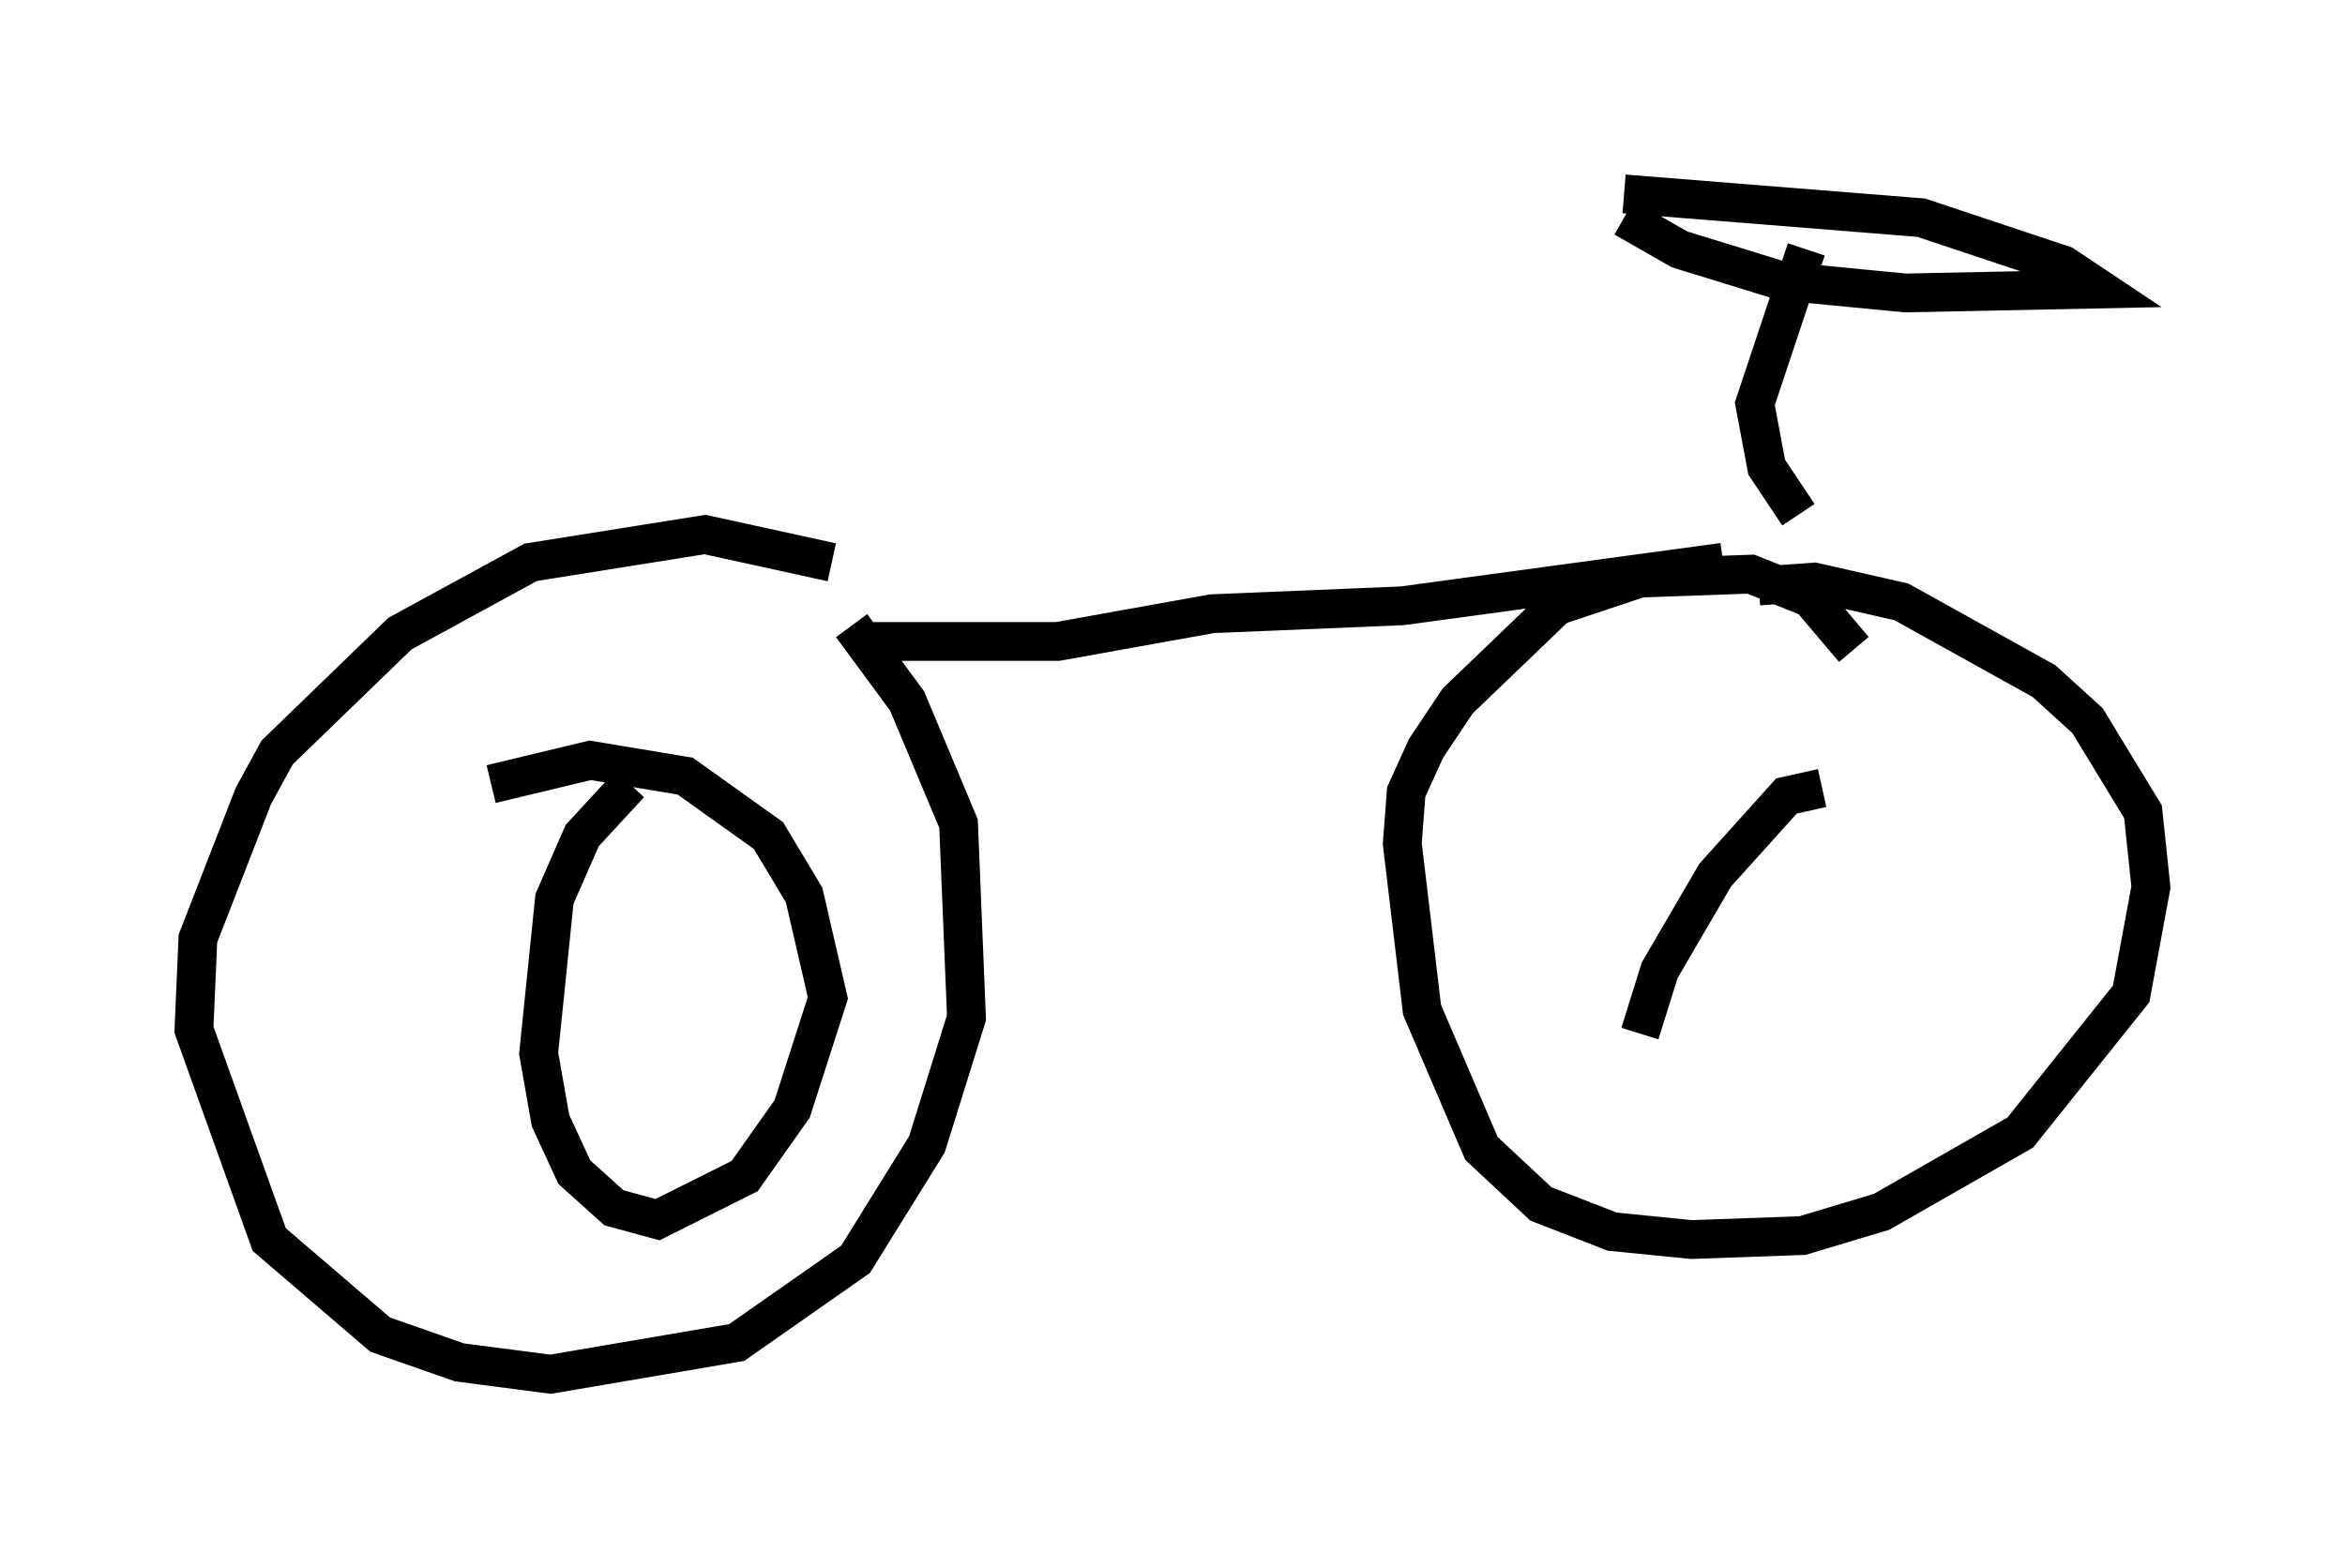 <?xml version="1.0" encoding="utf-8" ?>
<svg baseProfile="full" height="40.421" version="1.1" width="60.43" xmlns="http://www.w3.org/2000/svg" xmlns:ev="http://www.w3.org/2001/xml-events" xmlns:xlink="http://www.w3.org/1999/xlink"><defs /><rect fill="white" height="40.421" width="60.43" x="0" y="0" /><path d="M22.354, 15.208 m-0.919, -0.715 l-3.267, -0.715 -4.492, 0.715 l-3.369, 1.838 -3.165, 3.063 l-0.613, 1.123 -1.429, 3.675 l-0.102, 2.348 1.94, 5.41 l2.858, 2.45 2.042, 0.715 l2.348, 0.306 4.798, -0.817 l3.063, -2.144 1.838, -2.96 l1.021, -3.267 -0.204, -5.002 l-1.327, -3.165 -1.429, -1.94 m25.827, 0.613 l-1.123, -1.327 -1.531, -0.613 l-2.858, 0.102 -2.144, 0.715 l-2.552, 2.45 -0.817, 1.225 l-0.51, 1.123 -0.102, 1.327 l0.51, 4.288 1.531, 3.573 l1.531, 1.429 1.838, 0.715 l2.042, 0.204 2.858, -0.102 l2.042, -0.613 3.573, -2.042 l2.858, -3.573 0.51, -2.756 l-0.204, -1.94 -1.429, -2.348 l-1.123, -1.021 -3.675, -2.042 l-2.246, -0.51 -1.429, 0.102 m-22.969, 1.429 l4.9, 0.0 3.981, -0.715 l4.9, -0.204 8.269, -1.123 m1.94, -1.225 l-0.817, -1.225 -0.306, -1.633 l1.327, -3.981 m-4.696, -0.817 l1.429, 0.817 2.654, 0.817 l3.165, 0.306 5.002, -0.102 l-0.919, -0.613 -3.675, -1.225 l-7.656, -0.613 m-25.623, 15.211 l-1.225, 1.327 -0.715, 1.633 l-0.408, 3.981 0.306, 1.735 l0.613, 1.327 1.021, 0.919 l1.123, 0.306 2.246, -1.123 l1.225, -1.735 0.919, -2.858 l-0.613, -2.654 -0.919, -1.531 l-2.144, -1.531 -2.45, -0.408 l-2.552, 0.613 m34.3, 0.102 l-0.919, 0.204 -1.838, 2.042 l-1.429, 2.45 -0.51, 1.633 " fill="none" stroke="black" stroke-width="1" /></svg>